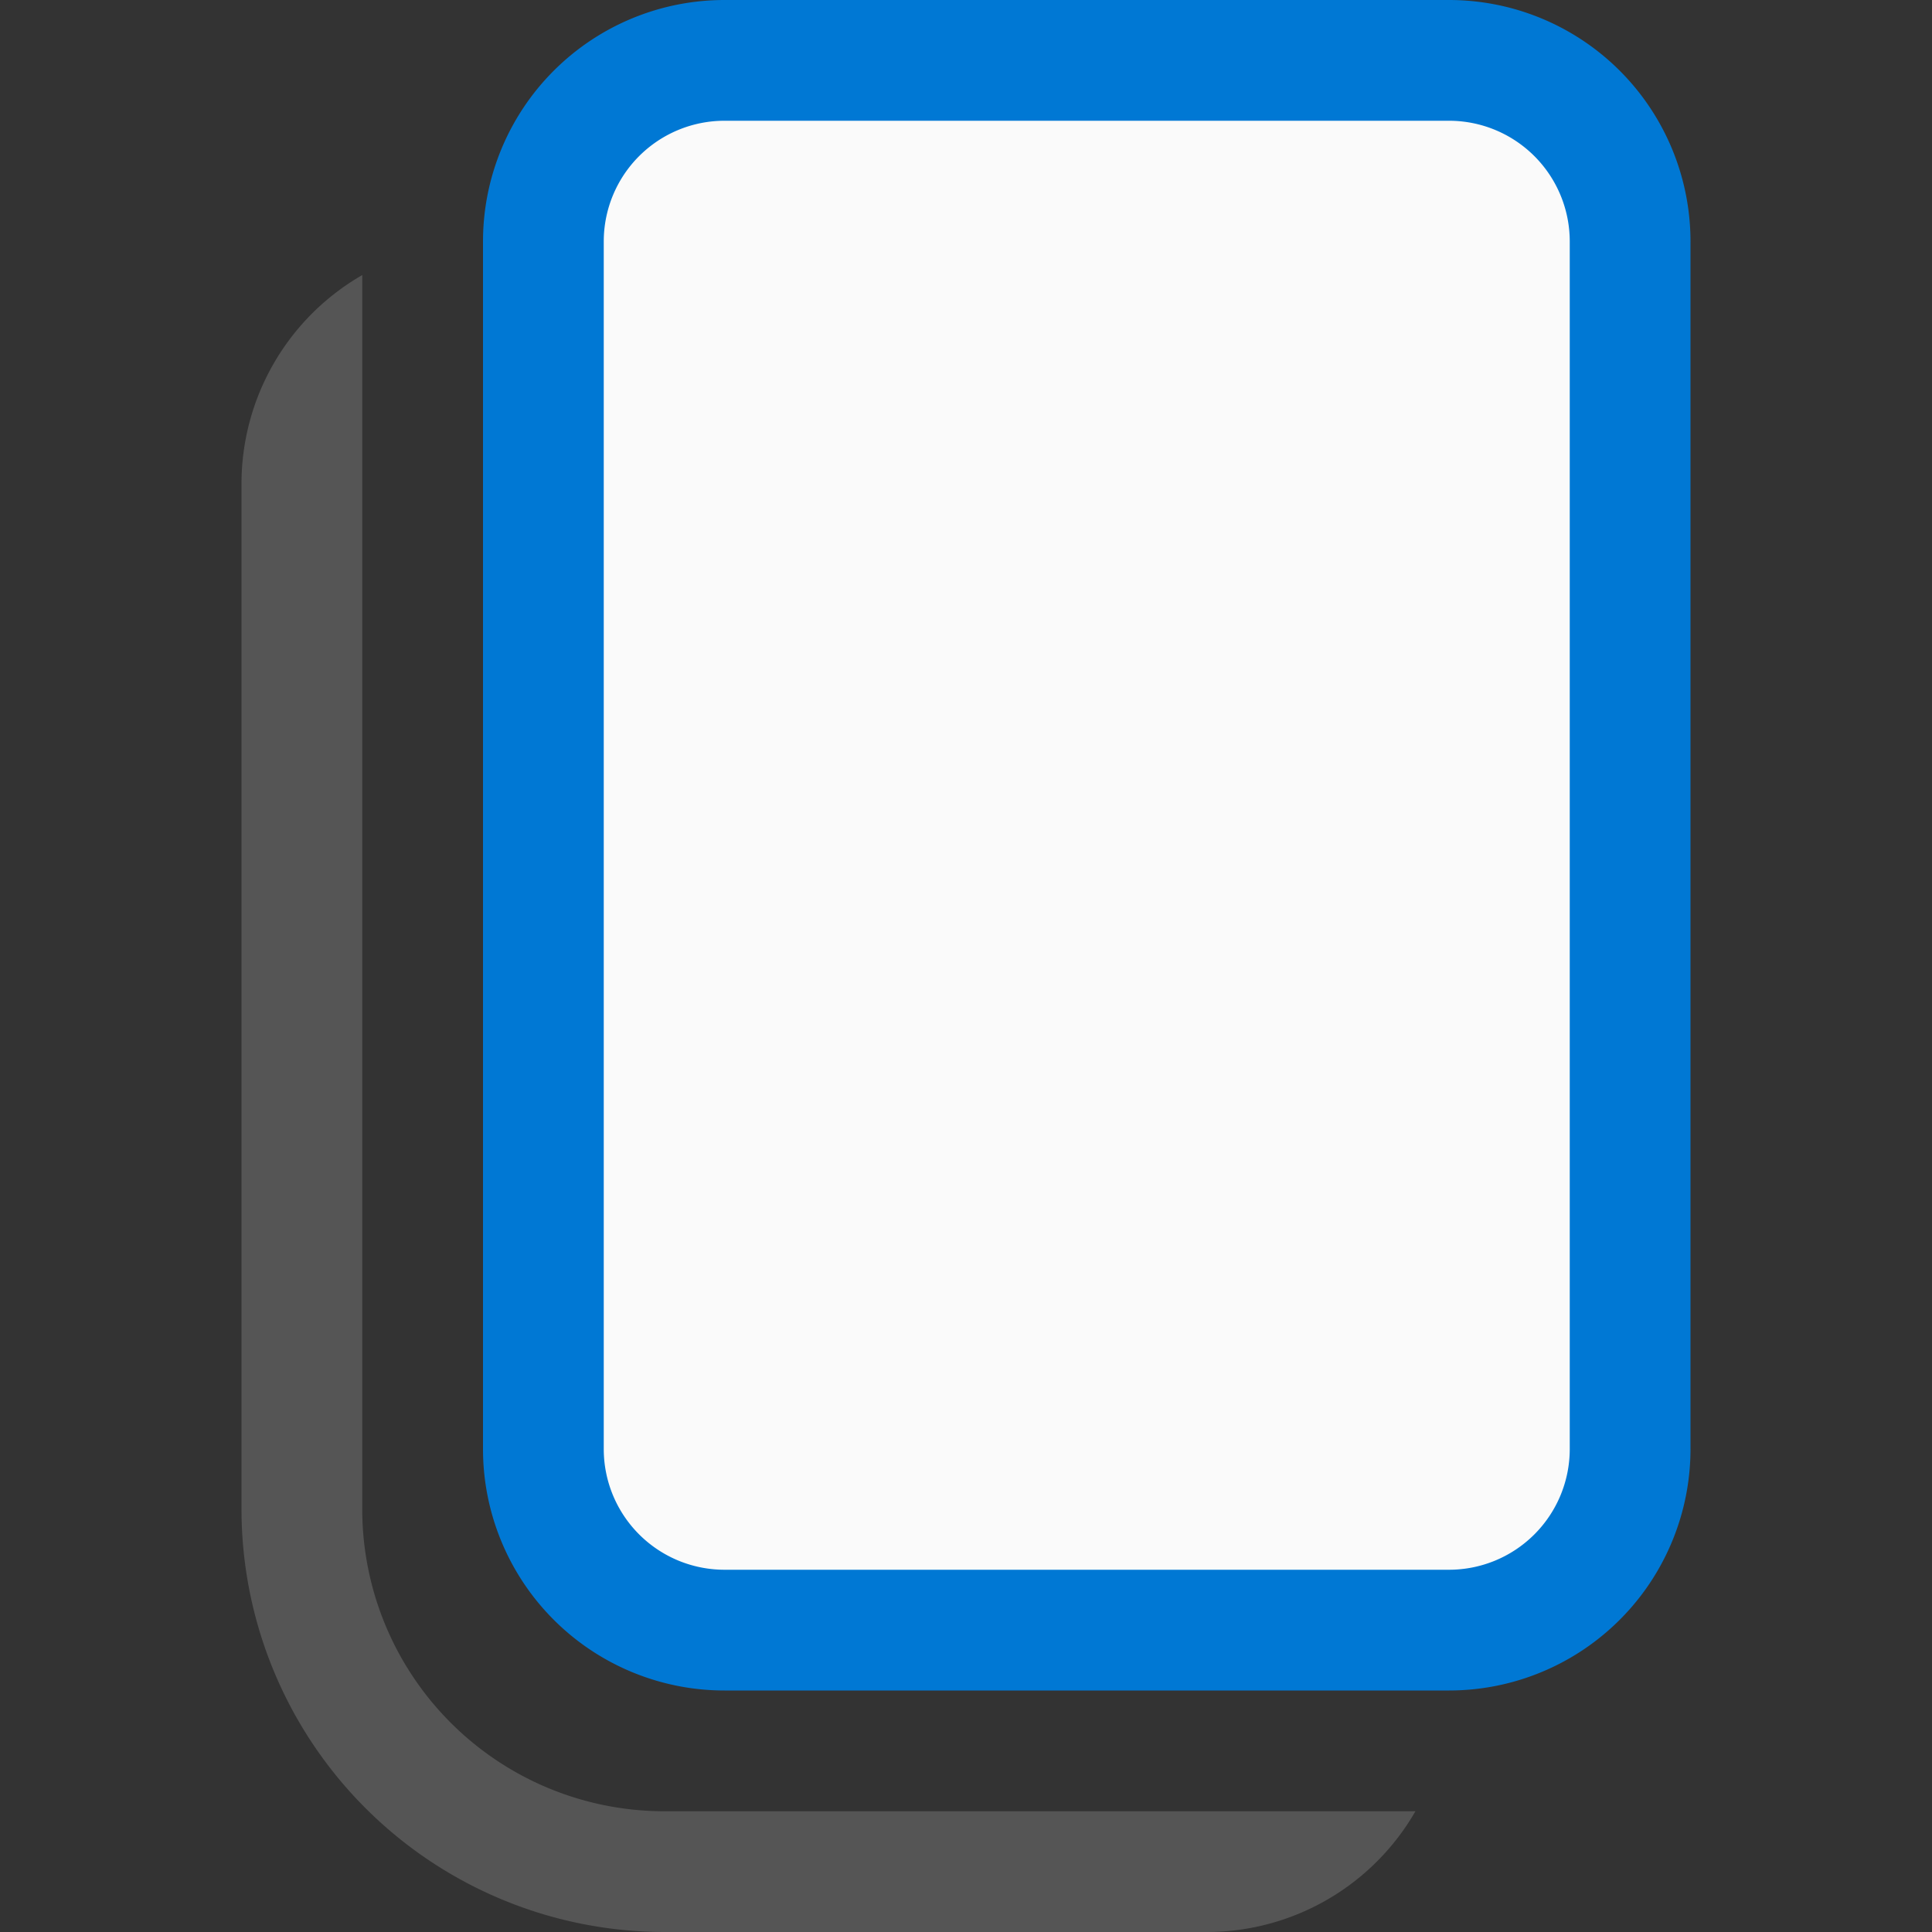<svg xmlns="http://www.w3.org/2000/svg" fill="none" viewBox="0 0 16 16">
  <rect x="0" y="0" width="16" height="16" fill="#333333" stroke="none"/>
  <path fill="#FAFAFA" d="M12 .5H6A1.5 1.5 0 004.5 2v10A1.5 1.5 0 006 13.5h6a1.5 1.5 0 001.5-1.5V2A1.5 1.5 0 0012 .5z"/>
  <path fill="#0078D4" fill-rule="evenodd" d="M6 1a1 1 0 00-1 1v10a1 1 0 001 1h6a1 1 0 001-1V2a1 1 0 00-1-1H6zM4 2a2 2 0 012-2h6a2 2 0 012 2v10a2 2 0 01-2 2H6a2 2 0 01-2-2V2z" clip-rule="evenodd"/>
  <path fill="#555" d="M5.5 15A2.502 2.502 0 013 12.5V2.278A1.994 1.994 0 002 4v8.5A3.504 3.504 0 005.5 16H10a1.994 1.994 0 001.722-1H5.5z"/>
</svg>
